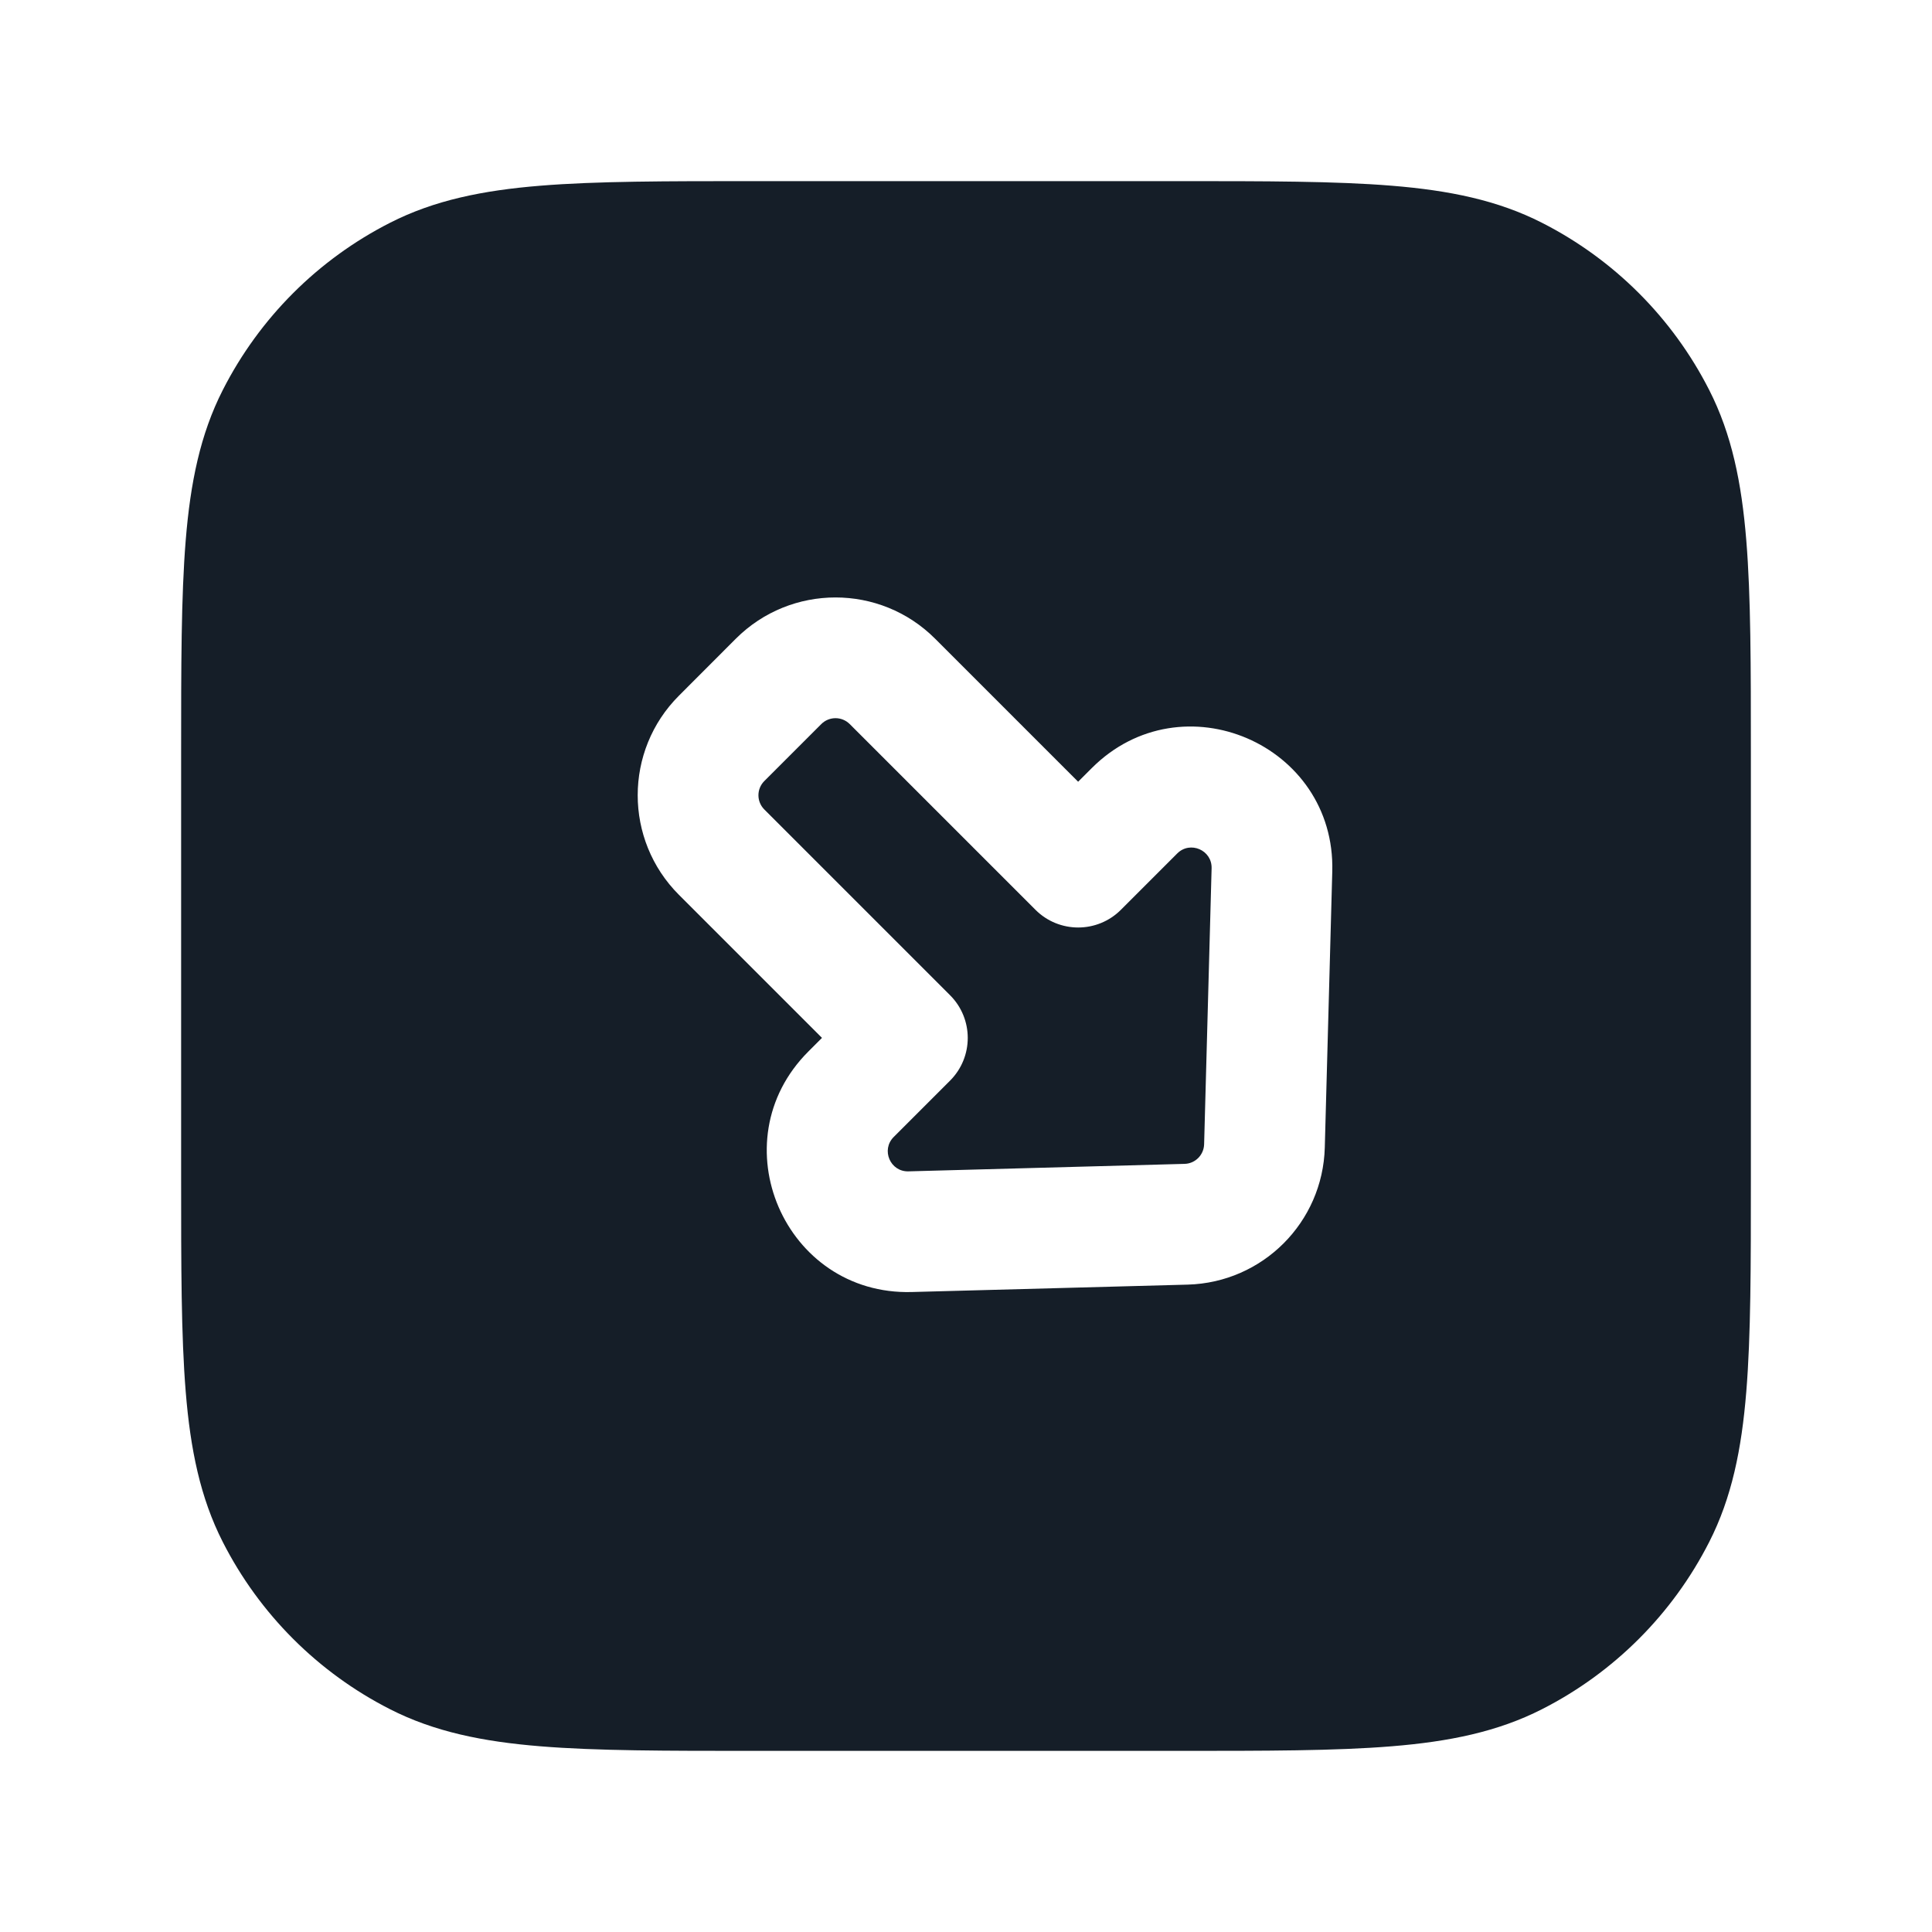 <svg xmlns="http://www.w3.org/2000/svg" viewBox="0 0 24 24">
  <defs/>
  <path fill="#151E28" d="M9.367,2.25 L14.633,2.25 C15.725,2.25 16.591,2.25 17.288,2.307 C18.002,2.365 18.605,2.487 19.156,2.768 C20.05,3.223 20.777,3.95 21.232,4.844 C21.513,5.395 21.635,5.998 21.693,6.712 C21.75,7.409 21.75,8.275 21.75,9.367 L21.75,14.633 C21.75,15.725 21.75,16.591 21.693,17.288 C21.635,18.002 21.513,18.605 21.232,19.156 C20.777,20.05 20.05,20.777 19.156,21.232 C18.605,21.513 18.002,21.635 17.288,21.693 C16.591,21.75 15.725,21.75 14.633,21.75 L9.367,21.75 C8.275,21.75 7.409,21.75 6.712,21.693 C5.998,21.635 5.395,21.513 4.844,21.232 C3.95,20.777 3.223,20.05 2.768,19.156 C2.487,18.605 2.365,18.002 2.307,17.288 C2.25,16.591 2.25,15.725 2.25,14.633 L2.25,9.367 C2.25,8.275 2.25,7.409 2.307,6.712 C2.365,5.998 2.487,5.395 2.768,4.844 C3.223,3.95 3.95,3.223 4.844,2.768 C5.395,2.487 5.998,2.365 6.712,2.307 C7.409,2.25 8.275,2.25 9.367,2.25 Z M14.755,15.958 C15.685,15.932 16.432,15.185 16.457,14.255 L16.55,10.826 C16.593,9.245 14.682,8.423 13.563,9.541 L13.393,9.711 L11.616,7.934 C10.933,7.251 9.825,7.251 9.141,7.934 L8.434,8.642 C7.751,9.325 7.751,10.433 8.434,11.116 L10.211,12.893 L10.041,13.063 C8.923,14.182 9.745,16.093 11.326,16.05 Z M14.958,14.215 C14.954,14.348 14.847,14.455 14.715,14.458 L11.285,14.551 C11.059,14.557 10.942,14.284 11.102,14.124 L11.802,13.424 C12.095,13.131 12.095,12.656 11.802,12.363 L9.495,10.056 C9.397,9.958 9.397,9.8 9.495,9.702 L10.202,8.995 C10.3,8.897 10.458,8.897 10.556,8.995 L12.863,11.302 C13.156,11.595 13.631,11.595 13.924,11.302 L14.624,10.602 C14.784,10.442 15.057,10.56 15.051,10.786 Z"/>
</svg>

